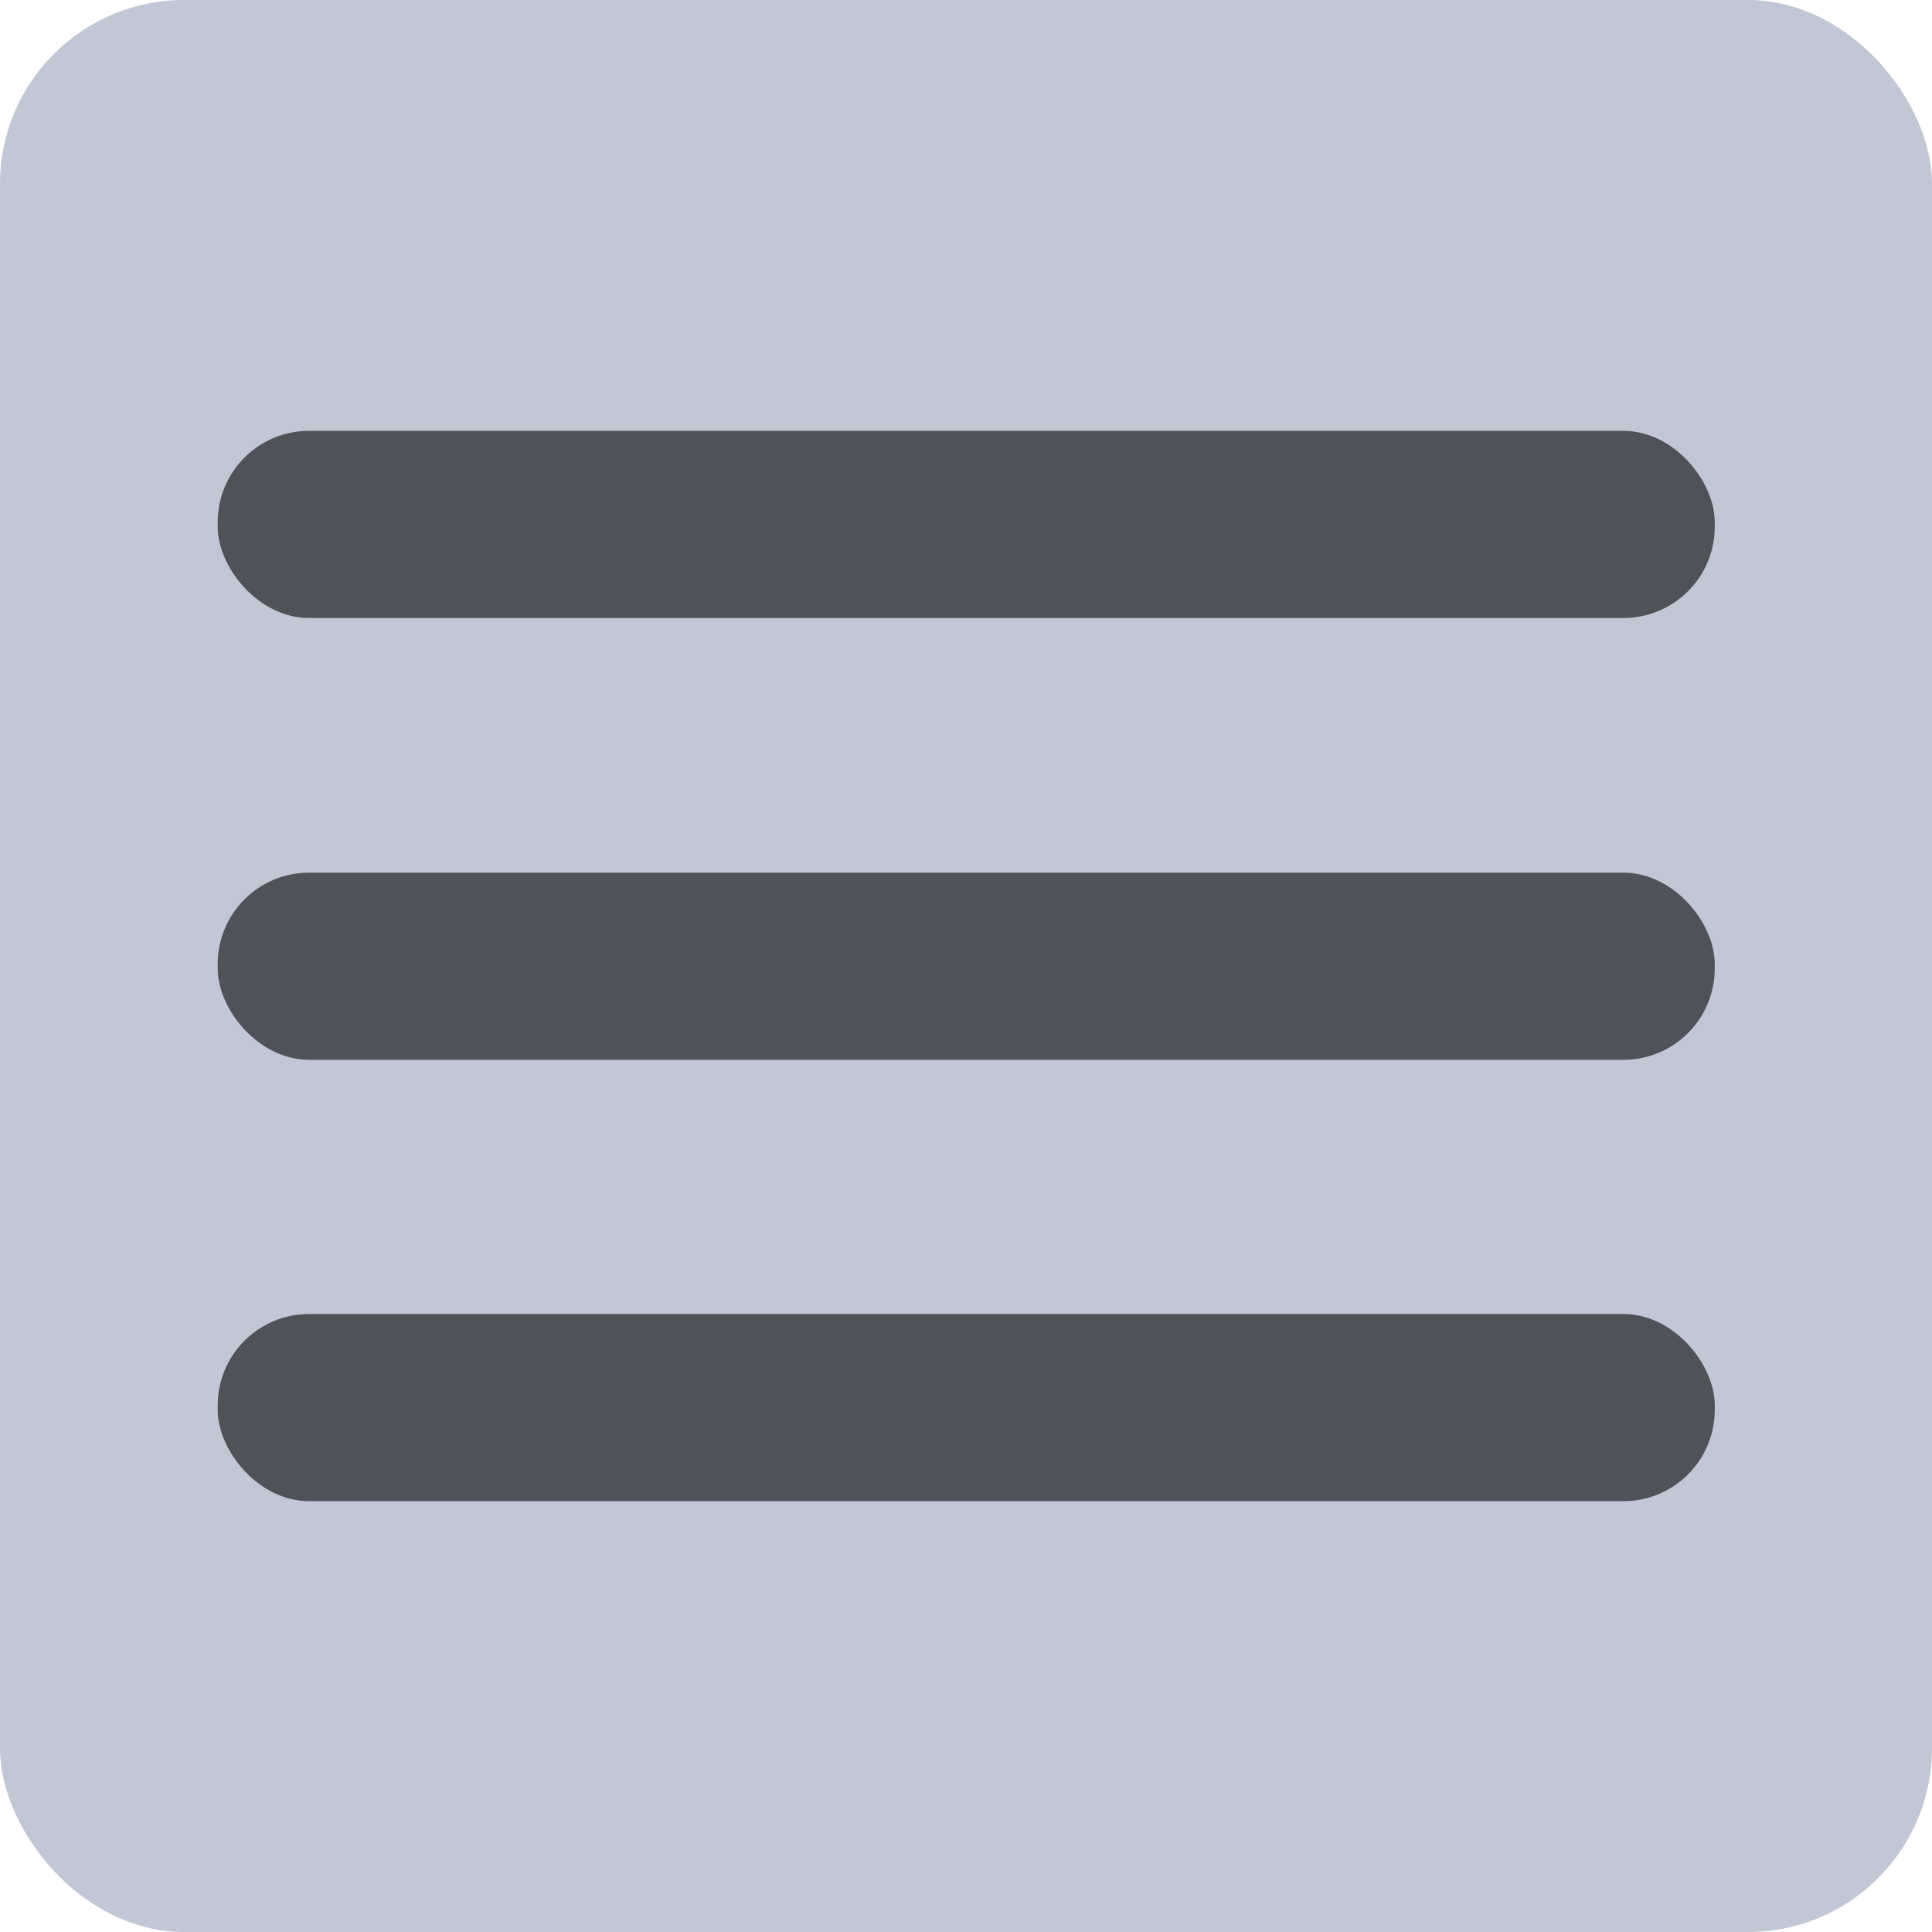 <?xml version="1.0" encoding="UTF-8" standalone="no"?>
<!-- Created with Inkscape (http://www.inkscape.org/) -->

<svg
   width="16"
   height="16"
   viewBox="0 0 4.233 4.233"
   version="1.1"
   id="svg26107"
   inkscape:version="1.2 (dc2aedaf03, 2022-05-15)"
   xmlns:inkscape="http://www.inkscape.org/namespaces/inkscape"
   xmlns:sodipodi="http://sodipodi.sourceforge.net/DTD/sodipodi-0.dtd"
   xmlns="http://www.w3.org/2000/svg"
   xmlns:svg="http://www.w3.org/2000/svg">
  <sodipodi:namedview
     id="namedview26109"
     pagecolor="#ffffff"
     bordercolor="#828282"
     borderopacity="1"
     inkscape:showpageshadow="false"
     inkscape:pageopacity="0"
     inkscape:pagecheckerboard="false"
     inkscape:deskcolor="#ffffff"
     inkscape:document-units="mm"
     showgrid="false"
     shape-rendering="auto" />
  <defs
     id="defs26104" />
  <g
     inkscape:label="Ebene 1"
     inkscape:groupmode="layer"
     id="layer1">
    <g
       id="g2465"
       transform="translate(-4.233)">
      <rect
         style="fill:#c1c7d5;fill-opacity:1;stroke-width:1.109;stroke-linejoin:round;stroke-miterlimit:0"
         id="rect561"
         width="4.233"
         height="4.233"
         x="0"
         y="0"
         ry="0.403"
         inkscape:export-filename="mime_image.svg"
         inkscape:export-xdpi="96"
         inkscape:export-ydpi="96" />
      <rect
         style="fill:#c1c7d5;fill-opacity:1;stroke-width:1.109;stroke-linejoin:round;stroke-miterlimit:0"
         id="rect561-7"
         width="4.233"
         height="4.233"
         x="4.233"
         y="1.11262e-07"
         ry="0.403"
         inkscape:export-filename="mime_image.svg"
         inkscape:export-xdpi="96"
         inkscape:export-ydpi="96" />
      <circle
         style="fill:#616776;fill-opacity:1;stroke-width:0.406;stroke-linejoin:round;stroke-miterlimit:0"
         id="path1948"
         cx="1.149"
         cy="1.149"
         r="0.62" />
      <path
         sodipodi:type="star"
         style="fill:#767d8e;fill-opacity:1;stroke-width:0.55;stroke-linejoin:round;stroke-miterlimit:0"
         id="path2004"
         inkscape:flatsided="false"
         sodipodi:sides="3"
         sodipodi:cx="-2.2691066"
         sodipodi:cy="0.20991735"
         sodipodi:r1="1.3865373"
         sodipodi:r2="0.69326872"
         sodipodi:arg1="0.52359878"
         sodipodi:arg2="1.5707963"
         inkscape:rounded="0"
         inkscape:randomized="0"
         d="m -1.068,0.903 -1.201,6e-8 -1.201,-7e-8 0.6,-1.04 0.6,-1.04 0.6,1.04 z"
         inkscape:transform-center-y="-0.34663433"
         transform="translate(3.948,3.33)" />
      <path
         sodipodi:type="star"
         style="fill:#4f5258;fill-opacity:1;stroke-width:0.55;stroke-linejoin:round;stroke-miterlimit:0"
         id="path2004-4"
         inkscape:flatsided="false"
         sodipodi:sides="3"
         sodipodi:cx="-2.2691066"
         sodipodi:cy="0.20991735"
         sodipodi:r1="1.3865373"
         sodipodi:r2="0.69326872"
         sodipodi:arg1="0.52359878"
         sodipodi:arg2="1.5707963"
         inkscape:rounded="0"
         inkscape:randomized="0"
         d="m -1.068,0.903 -1.201,6e-8 -1.201,-7e-8 0.6,-1.04 0.6,-1.04 0.6,1.04 z"
         inkscape:transform-center-y="-0.34663433"
         transform="translate(5.098,3.33)" />
      <g
         id="g2590">
        <rect
           style="fill:#4f5258;fill-opacity:1;stroke-width:0.585;stroke-linejoin:round;stroke-miterlimit:0"
           id="rect2541"
           width="3.28"
           height="0.41"
           x="4.71"
           y="0.944"
           ry="0.2" />
        <rect
           style="fill:#4f5258;fill-opacity:1;stroke-width:0.585;stroke-linejoin:round;stroke-miterlimit:0"
           id="rect2541-6"
           width="3.28"
           height="0.41"
           x="4.71"
           y="1.912"
           ry="0.2" />
        <rect
           style="fill:#4f5258;fill-opacity:1;stroke-width:0.585;stroke-linejoin:round;stroke-miterlimit:0"
           id="rect2541-6-1"
           width="3.28"
           height="0.41"
           x="4.71"
           y="2.879"
           ry="0.2" />
      </g>
    </g>
  </g>
</svg>
